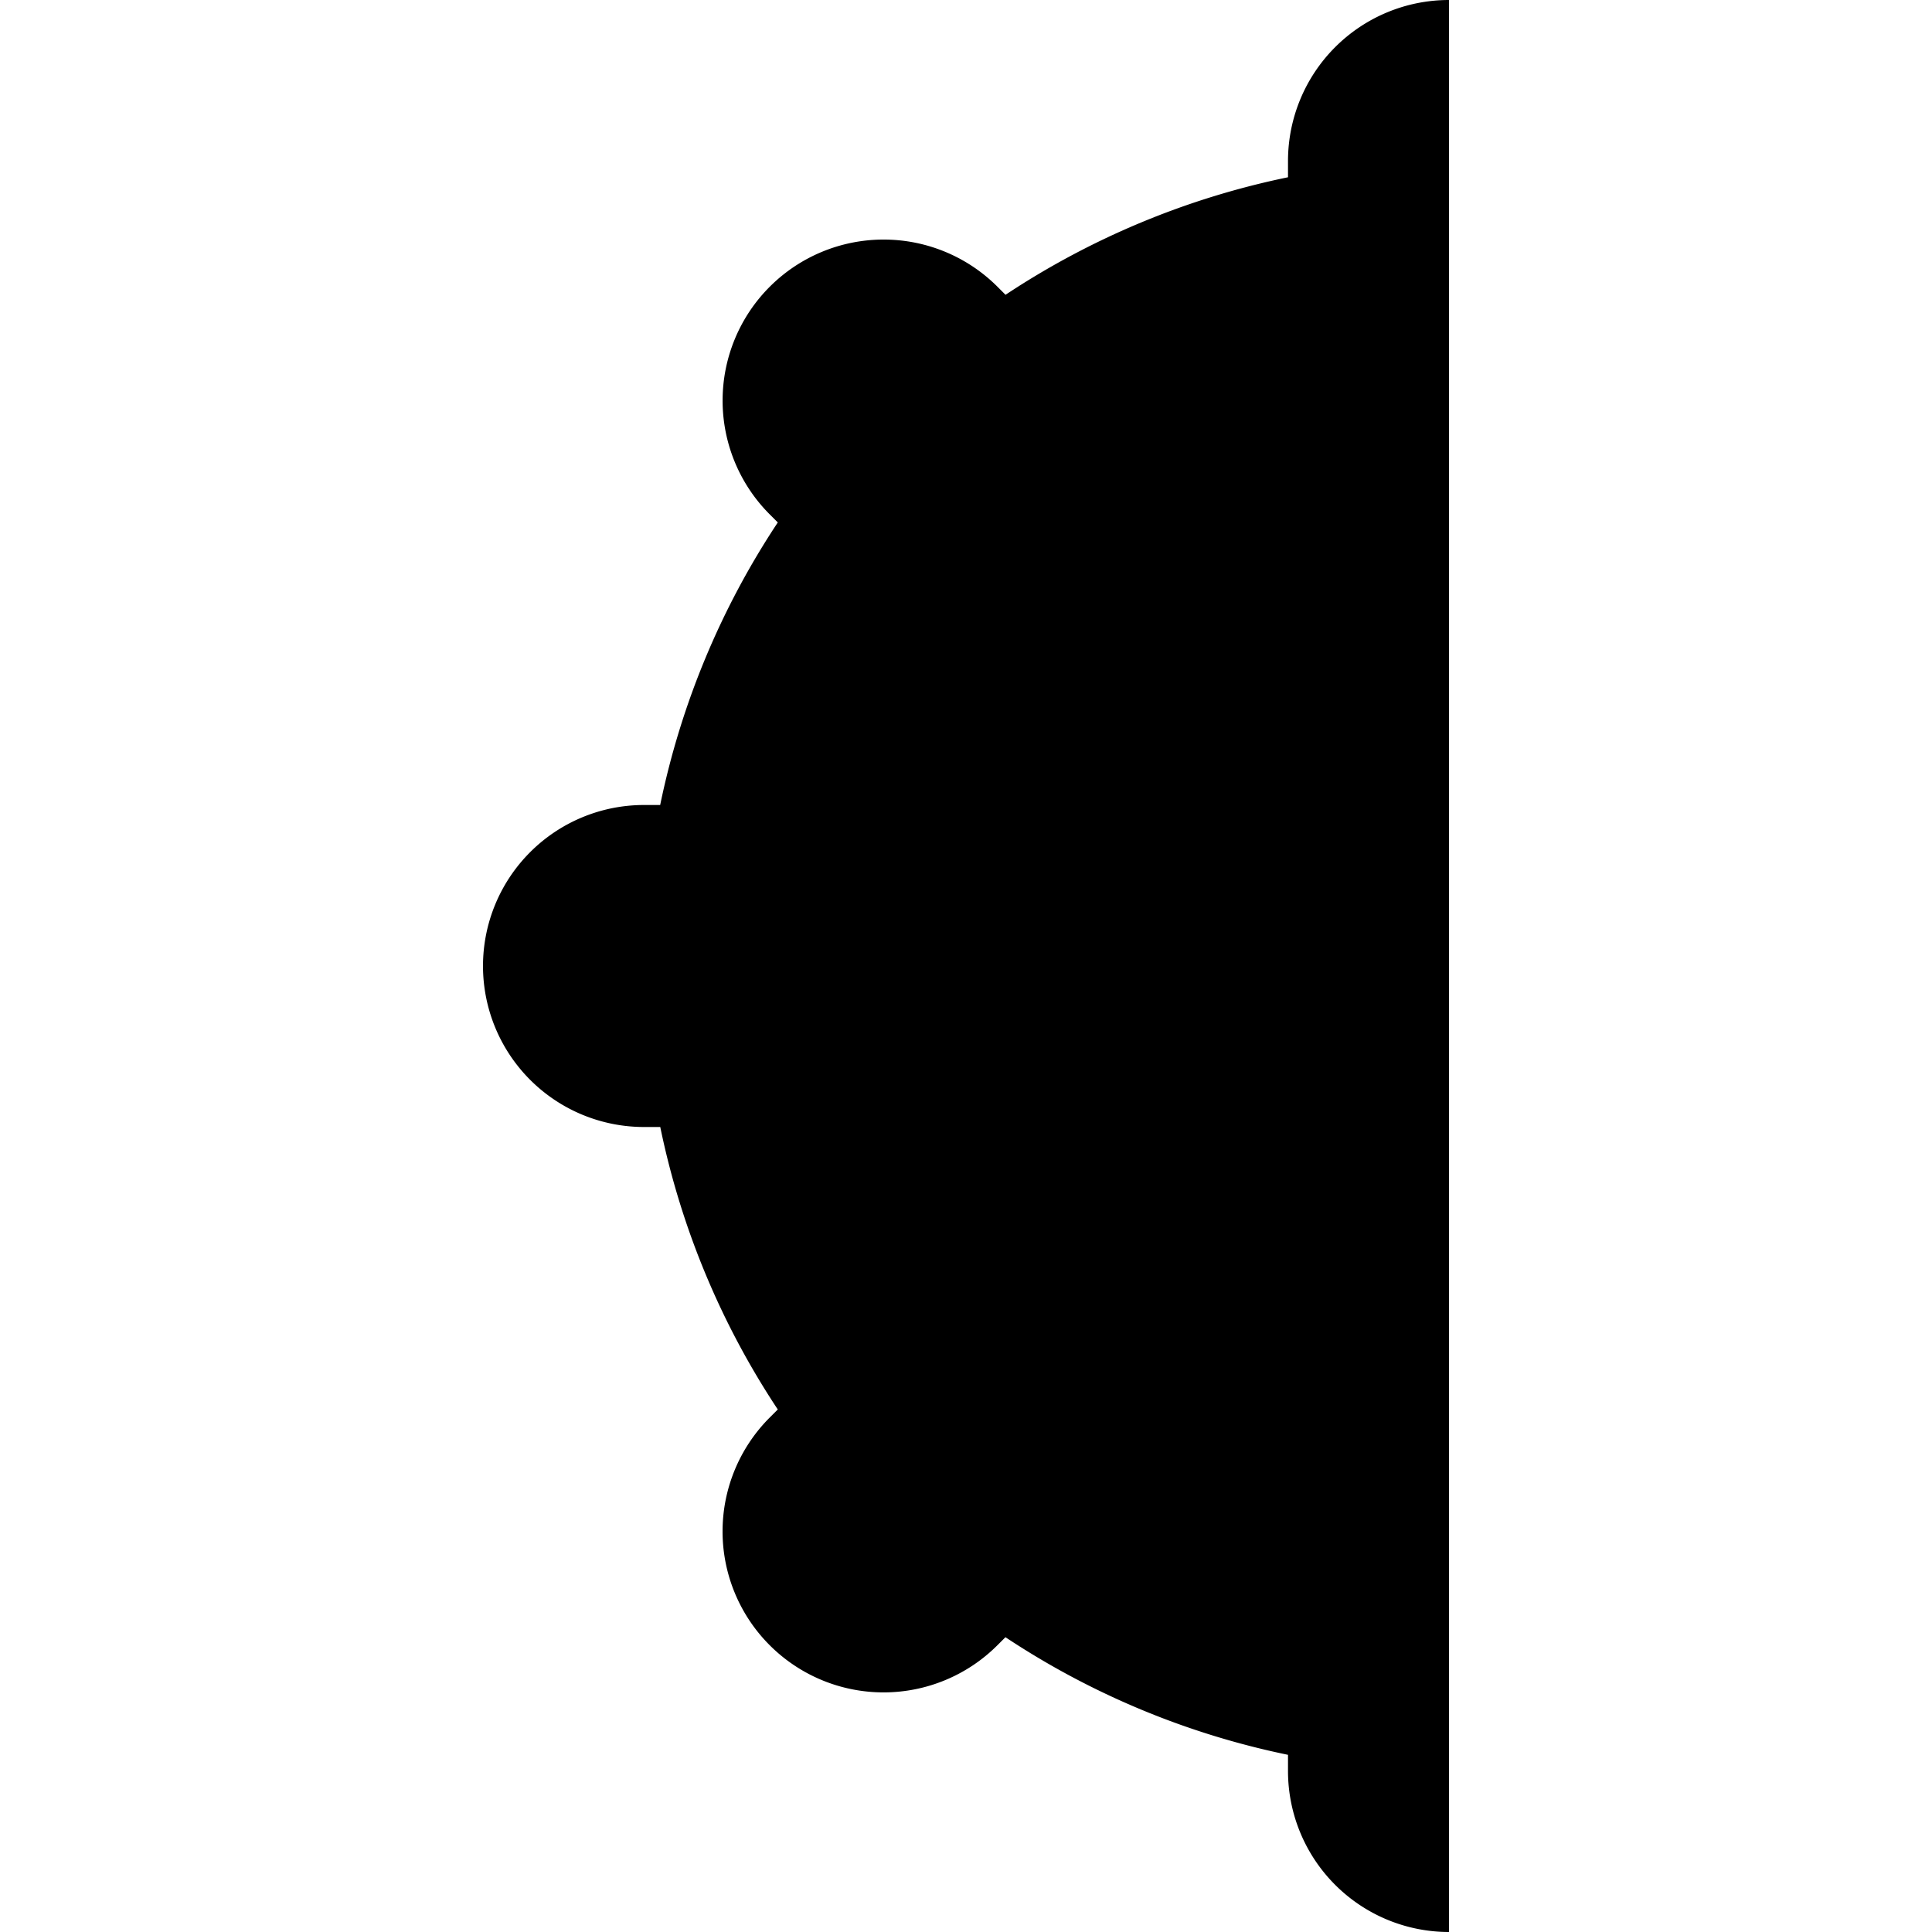 <svg xmlns="http://www.w3.org/2000/svg" width="24" height="24" viewBox="0 0 24 24"><path d="M18 24a2 2 0 0 1-2-2v-.201a10 10 0 0 1-3.51-1.461l-.1.1a2 2 0 1 1-2.828-2.829l.1-.1A10 10 0 0 1 8.202 14H8a2 2 0 0 1 0-4h.201a10 10 0 0 1 1.461-3.51l-.1-.1a2 2 0 1 1 2.829-2.828l.1.1A10 10 0 0 1 16 2.202V2a2 2 0 0 1 2-2Z"/></svg>